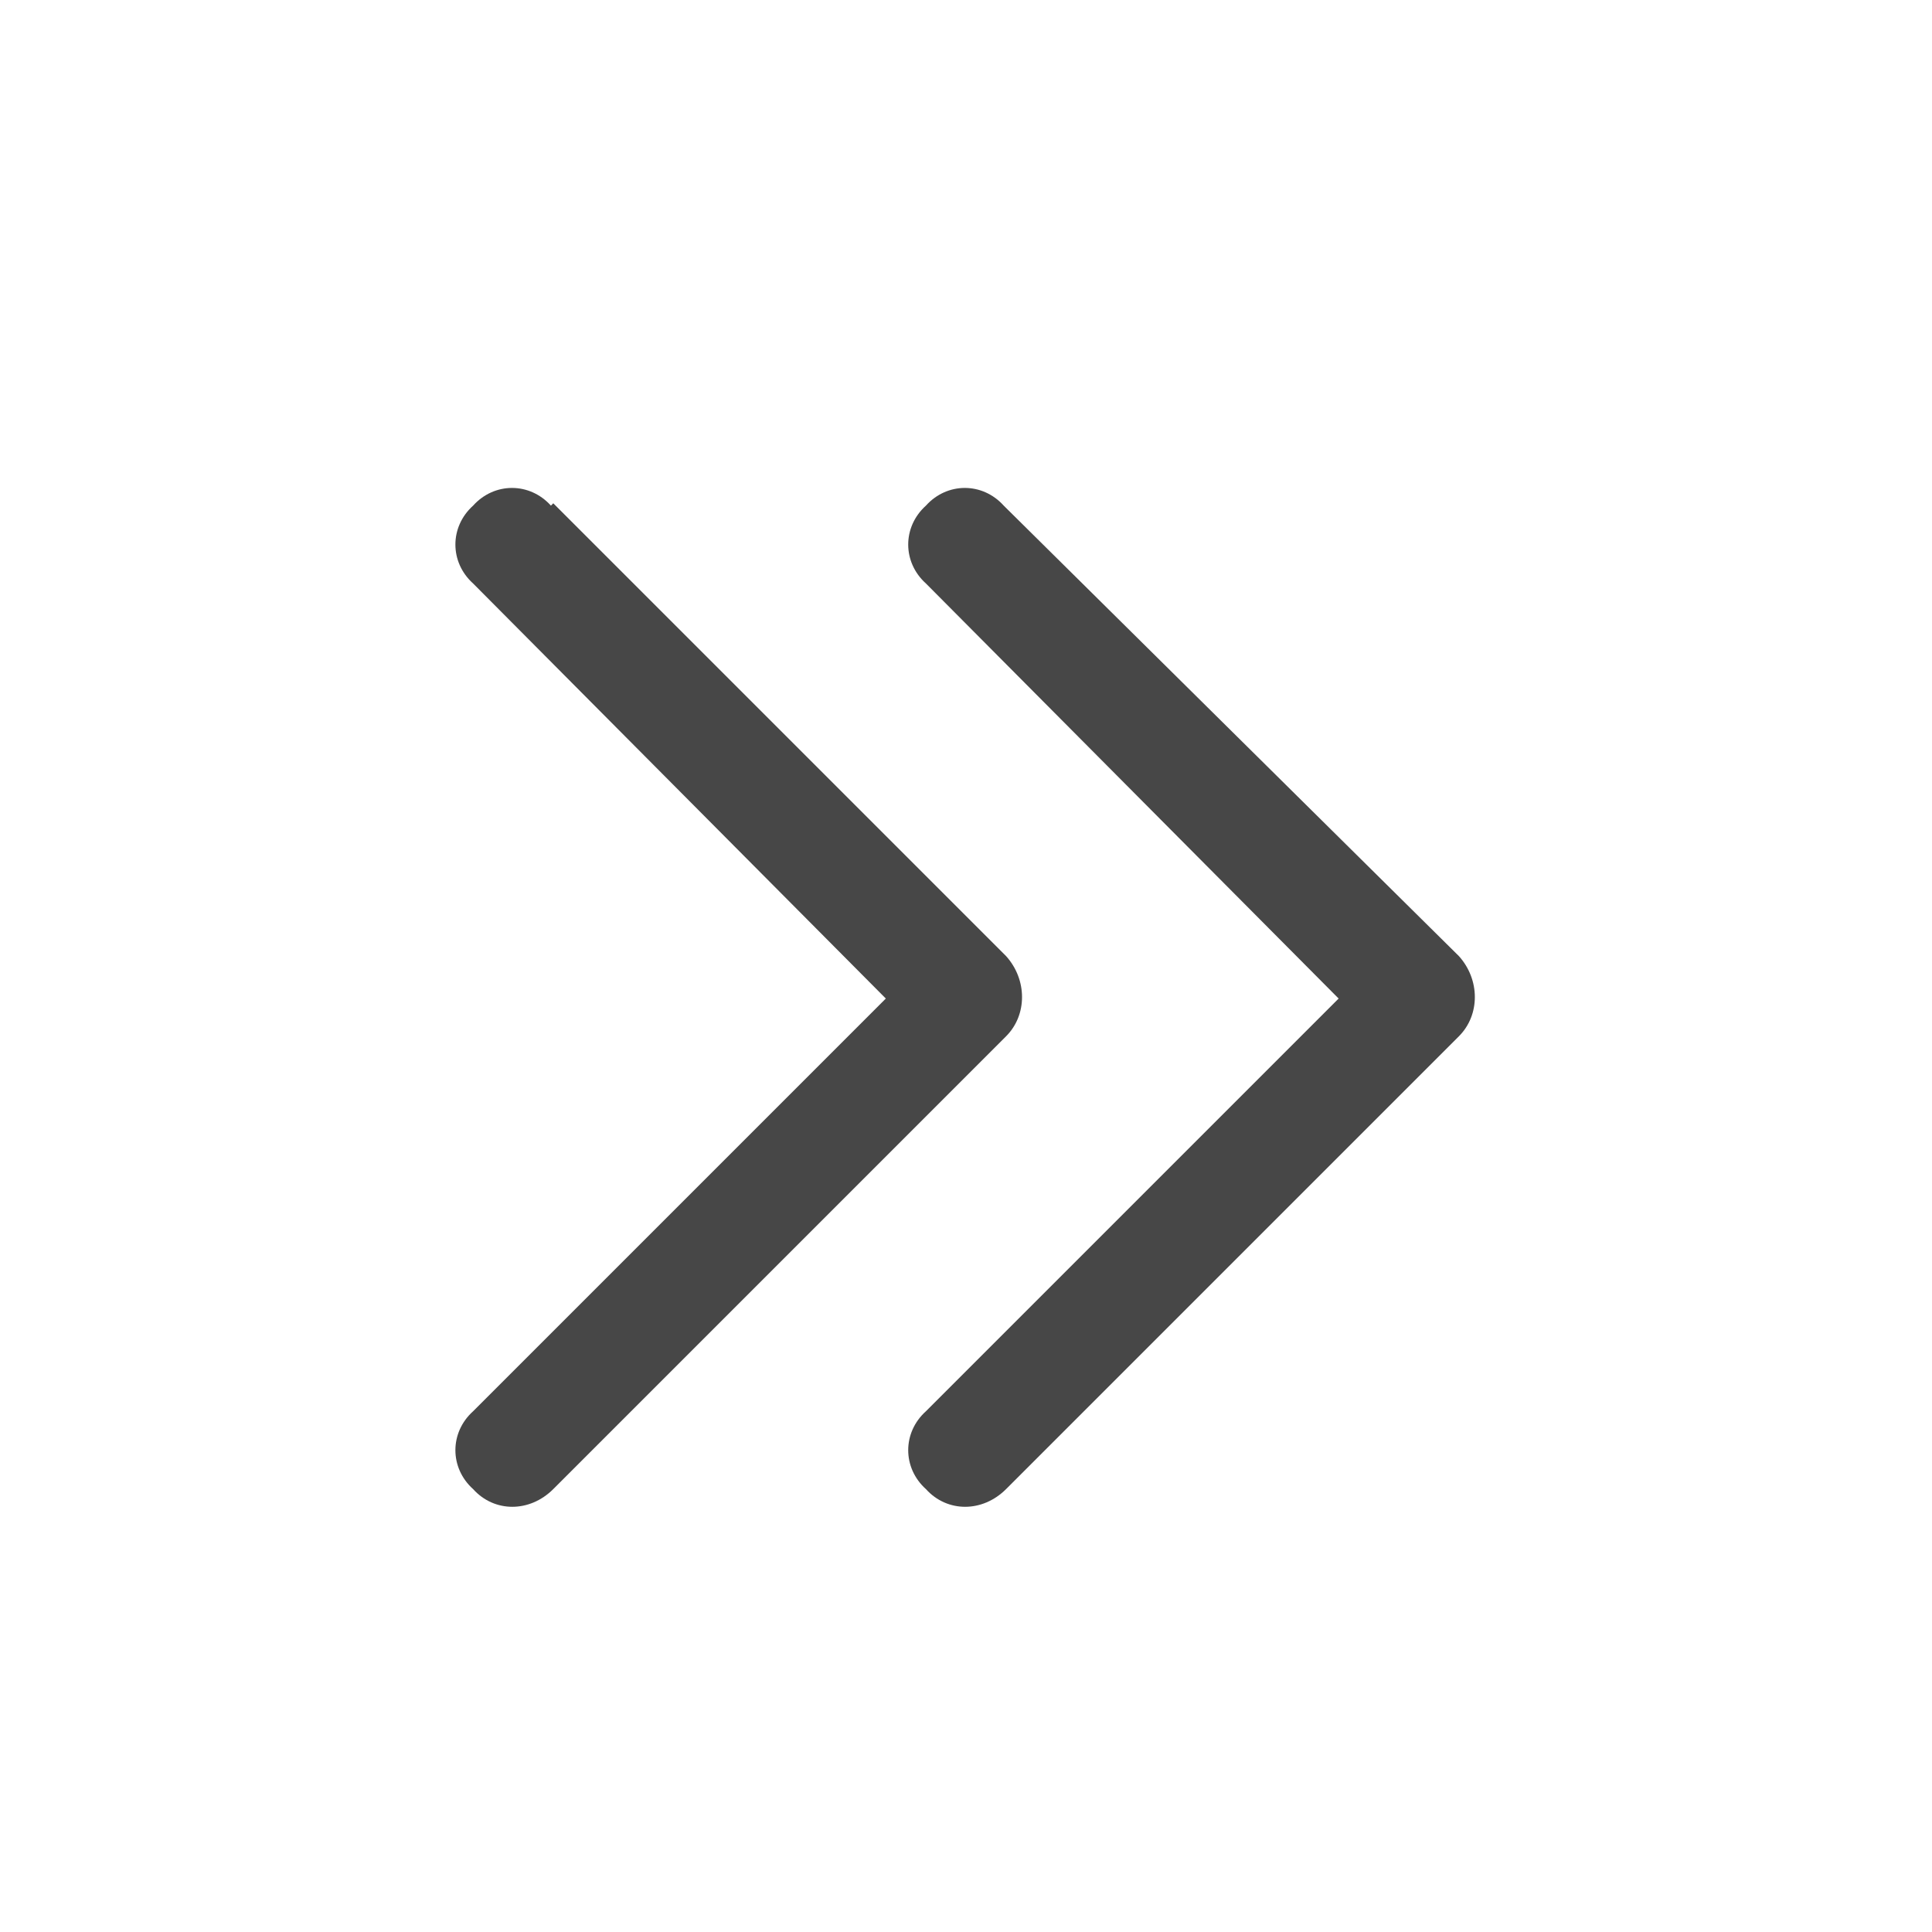 <svg width="32" height="32" viewBox="0 0 32 32" fill="none" xmlns="http://www.w3.org/2000/svg">
<g id="standalone / md / chevrons-right-md / bold">
<path id="icon" d="M24.164 15.836C24.516 16.227 24.516 16.812 24.164 17.164L16.664 24.664C16.273 25.055 15.688 25.055 15.336 24.664C14.945 24.312 14.945 23.727 15.336 23.375L22.172 16.539L15.336 9.664C14.945 9.312 14.945 8.727 15.336 8.375C15.688 7.984 16.273 7.984 16.625 8.375L24.164 15.836ZM9.164 8.336L16.664 15.836C17.016 16.227 17.016 16.812 16.664 17.164L9.164 24.664C8.773 25.055 8.188 25.055 7.836 24.664C7.445 24.312 7.445 23.727 7.836 23.375L14.672 16.539L7.836 9.664C7.445 9.312 7.445 8.727 7.836 8.375C8.188 7.984 8.773 7.984 9.125 8.375L9.164 8.336Z" fill="black" fill-opacity="0.72"/>
</g>
</svg>
